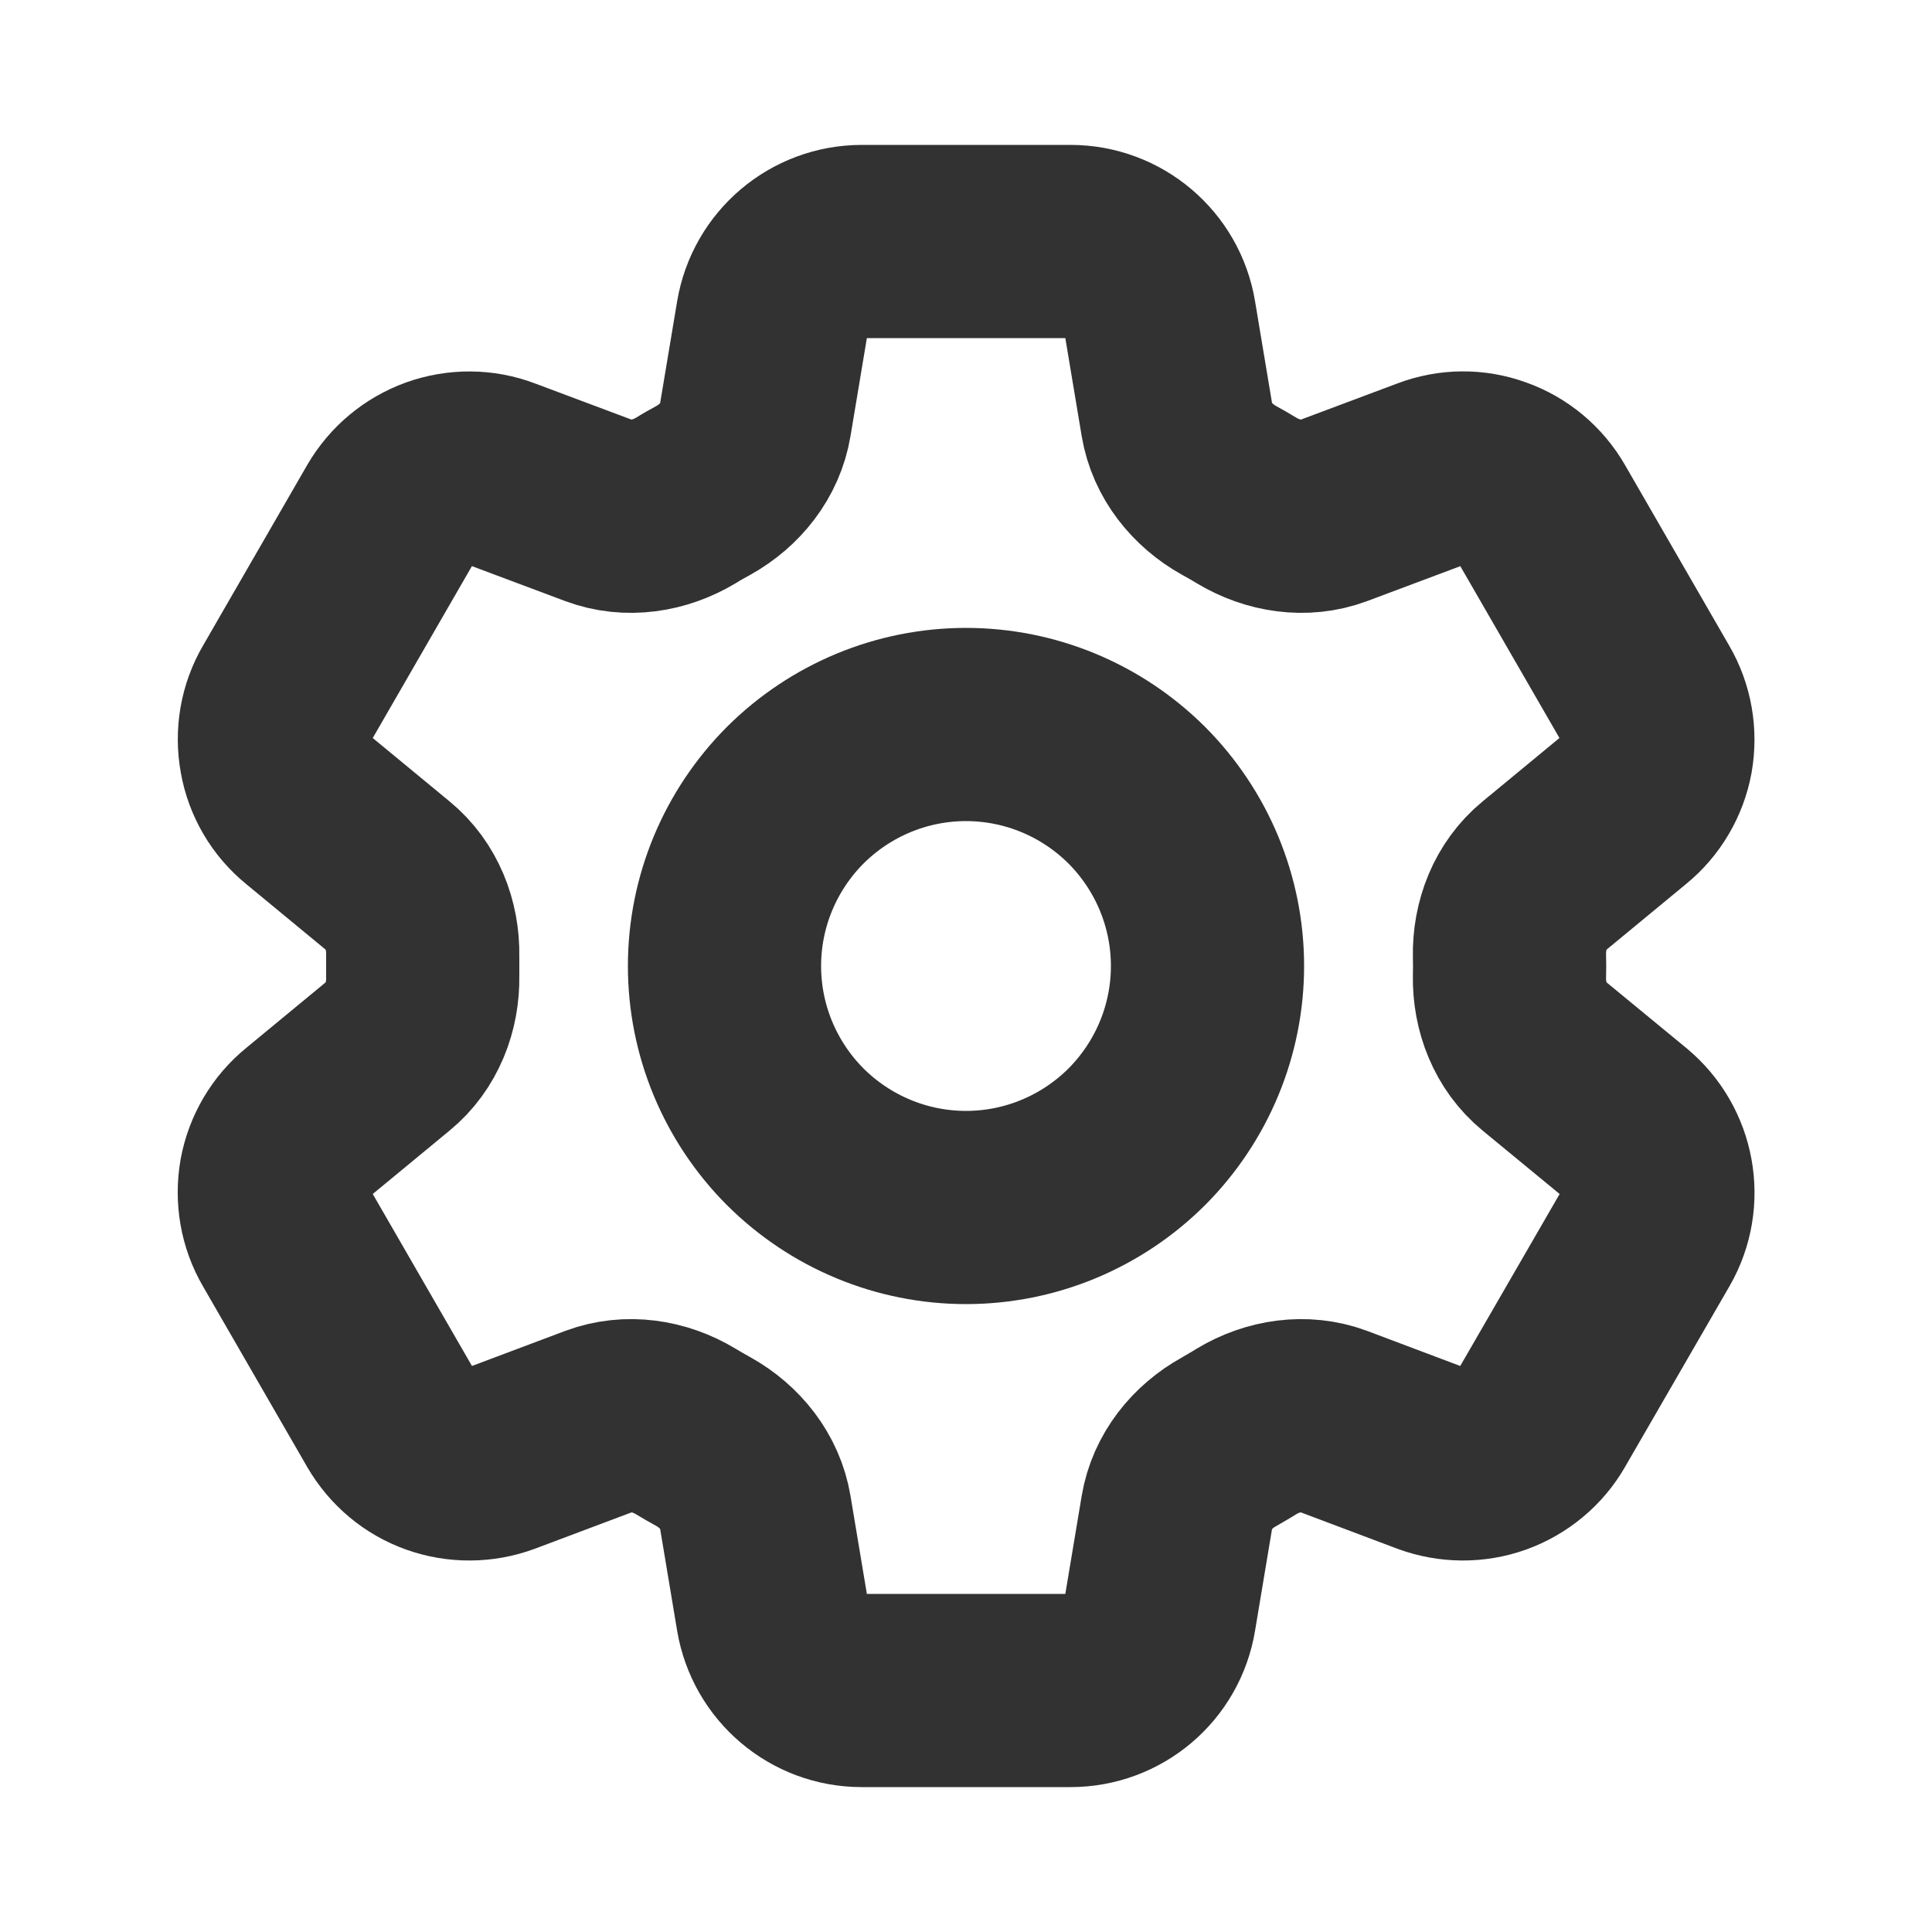 <svg width="10" height="10" viewBox="0 0 10 10" fill="none" xmlns="http://www.w3.org/2000/svg">
<g clip-path="url(#clip0_174_446)">
<g clip-path="url(#clip1_174_446)">
<path d="M3.998 1.642C4.036 1.416 4.231 1.25 4.461 1.25H5.541C5.77 1.25 5.966 1.416 6.003 1.642L6.092 2.175C6.118 2.331 6.223 2.461 6.361 2.538C6.392 2.555 6.422 2.572 6.453 2.591C6.588 2.672 6.753 2.698 6.901 2.643L7.408 2.453C7.512 2.413 7.626 2.412 7.73 2.45C7.835 2.487 7.923 2.561 7.978 2.657L8.518 3.593C8.574 3.689 8.593 3.802 8.574 3.911C8.554 4.02 8.496 4.119 8.41 4.189L7.992 4.534C7.87 4.634 7.81 4.789 7.813 4.947C7.814 4.982 7.814 5.018 7.813 5.053C7.81 5.211 7.87 5.366 7.992 5.466L8.411 5.811C8.587 5.957 8.633 6.209 8.519 6.407L7.978 7.343C7.923 7.439 7.835 7.512 7.73 7.55C7.626 7.587 7.512 7.586 7.408 7.548L6.901 7.357C6.753 7.302 6.588 7.327 6.452 7.409C6.422 7.428 6.391 7.445 6.361 7.463C6.223 7.539 6.118 7.669 6.092 7.825L6.003 8.358C5.966 8.585 5.77 8.75 5.541 8.75H4.46C4.231 8.75 4.036 8.584 3.998 8.358L3.909 7.825C3.883 7.669 3.779 7.539 3.641 7.462C3.61 7.445 3.579 7.427 3.549 7.409C3.413 7.327 3.249 7.302 3.101 7.357L2.593 7.548C2.49 7.586 2.375 7.587 2.271 7.55C2.166 7.513 2.079 7.439 2.023 7.343L1.483 6.407C1.427 6.311 1.408 6.198 1.427 6.089C1.447 5.98 1.505 5.881 1.591 5.811L2.009 5.466C2.131 5.366 2.191 5.211 2.188 5.053C2.188 5.018 2.188 4.982 2.188 4.947C2.191 4.789 2.131 4.634 2.009 4.534L1.591 4.189C1.505 4.119 1.447 4.02 1.428 3.911C1.408 3.802 1.427 3.689 1.483 3.593L2.023 2.657C2.079 2.561 2.166 2.488 2.271 2.45C2.375 2.413 2.49 2.413 2.594 2.453L3.101 2.643C3.249 2.698 3.413 2.672 3.549 2.591C3.579 2.572 3.61 2.555 3.641 2.538C3.779 2.461 3.883 2.331 3.909 2.175L3.998 1.642Z" stroke="#323232" stroke-linecap="round" stroke-linejoin="round"/>
<path d="M6.25 5C6.25 5.332 6.118 5.649 5.884 5.884C5.649 6.118 5.332 6.25 5 6.25C4.668 6.25 4.351 6.118 4.116 5.884C3.882 5.649 3.75 5.332 3.75 5C3.75 4.668 3.882 4.351 4.116 4.116C4.351 3.882 4.668 3.75 5 3.75C5.332 3.75 5.649 3.882 5.884 4.116C6.118 4.351 6.25 4.668 6.25 5Z" stroke="#323232" stroke-linecap="round" stroke-linejoin="round"/>
</g>
</g>
<defs>
<clipPath id="clip0_174_446">
<rect width="10" height="10" fill="white"/>
</clipPath>
<clipPath id="clip1_174_446">
<rect width="10" height="10" fill="white"/>
</clipPath>
</defs>
</svg>
